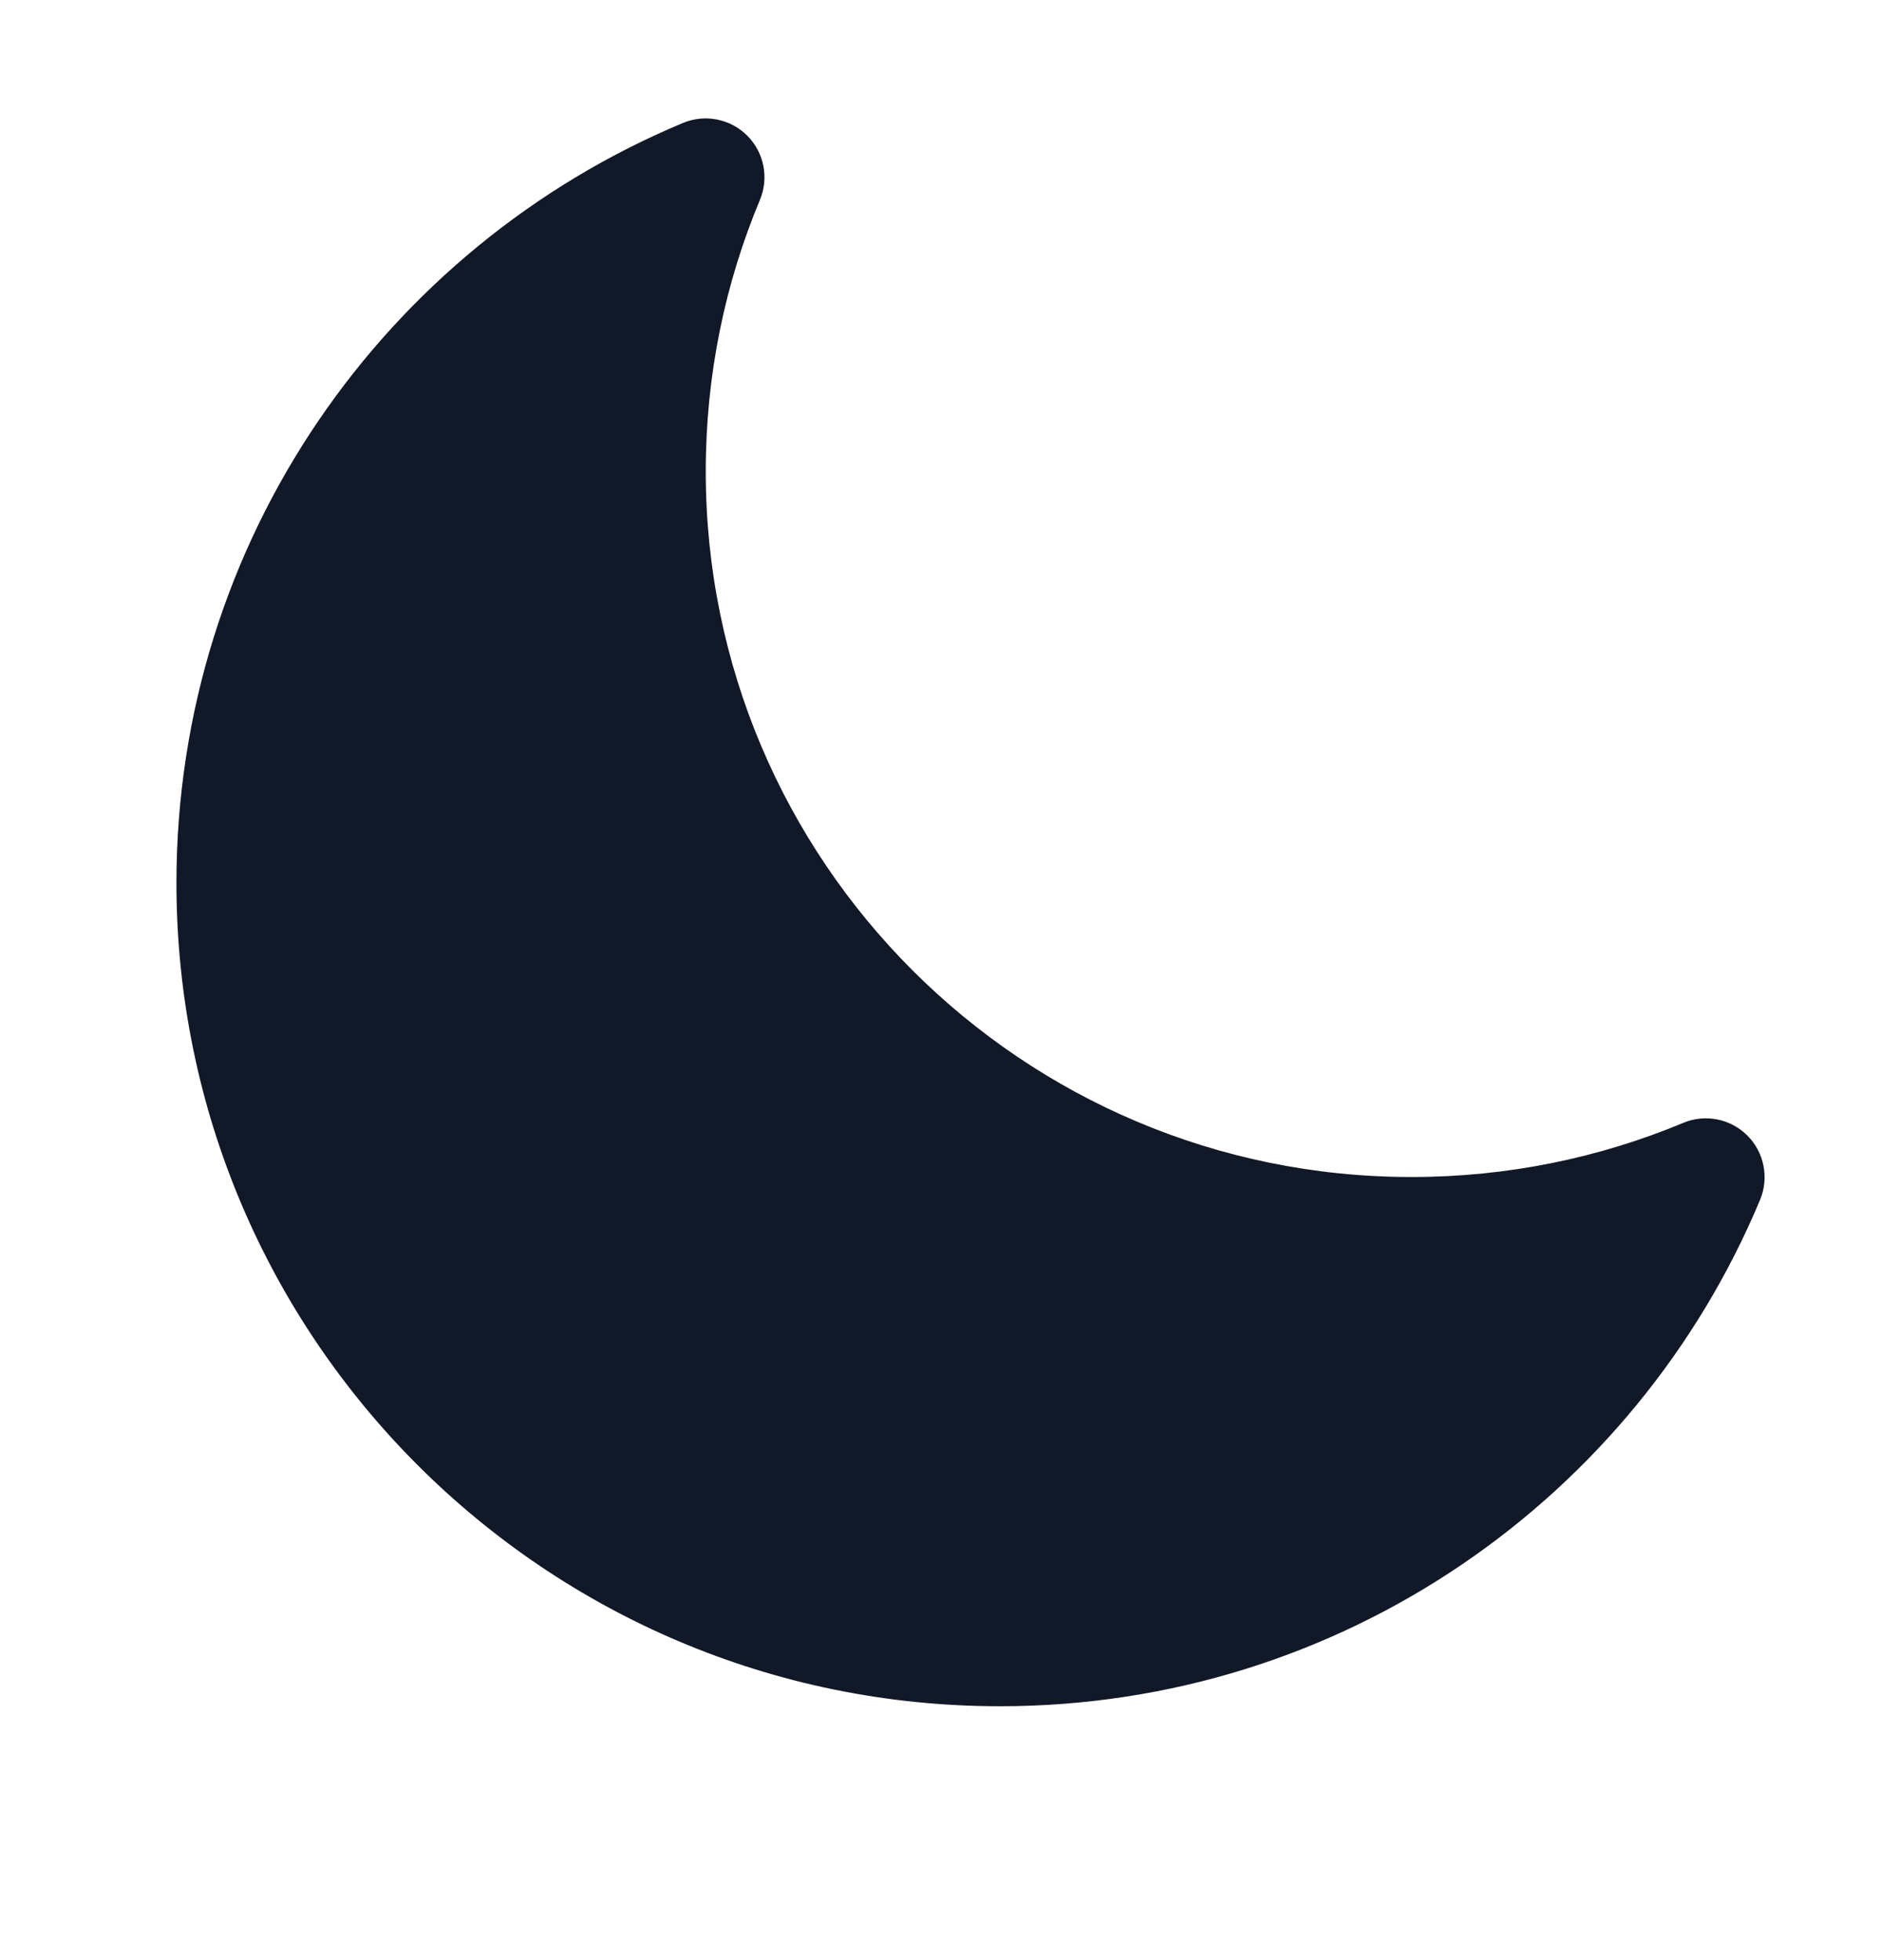 <svg width="24" height="25" viewBox="0 0 24 25" fill="none" xmlns="http://www.w3.org/2000/svg">
<path fill-rule="evenodd" clip-rule="evenodd" d="M9.529 1.73C9.744 1.945 9.808 2.268 9.691 2.549C9.246 3.614 9 4.783 9 6.012C9 10.982 13.03 15.012 18 15.012C19.229 15.012 20.399 14.766 21.464 14.322C21.744 14.204 22.068 14.268 22.283 14.483C22.498 14.698 22.562 15.022 22.445 15.303C20.862 19.095 17.119 21.762 12.751 21.762C6.952 21.762 2.25 17.061 2.25 11.262C2.25 6.894 4.918 3.15 8.71 1.568C8.99 1.451 9.314 1.515 9.529 1.73Z" fill="#111827"/>
</svg>
